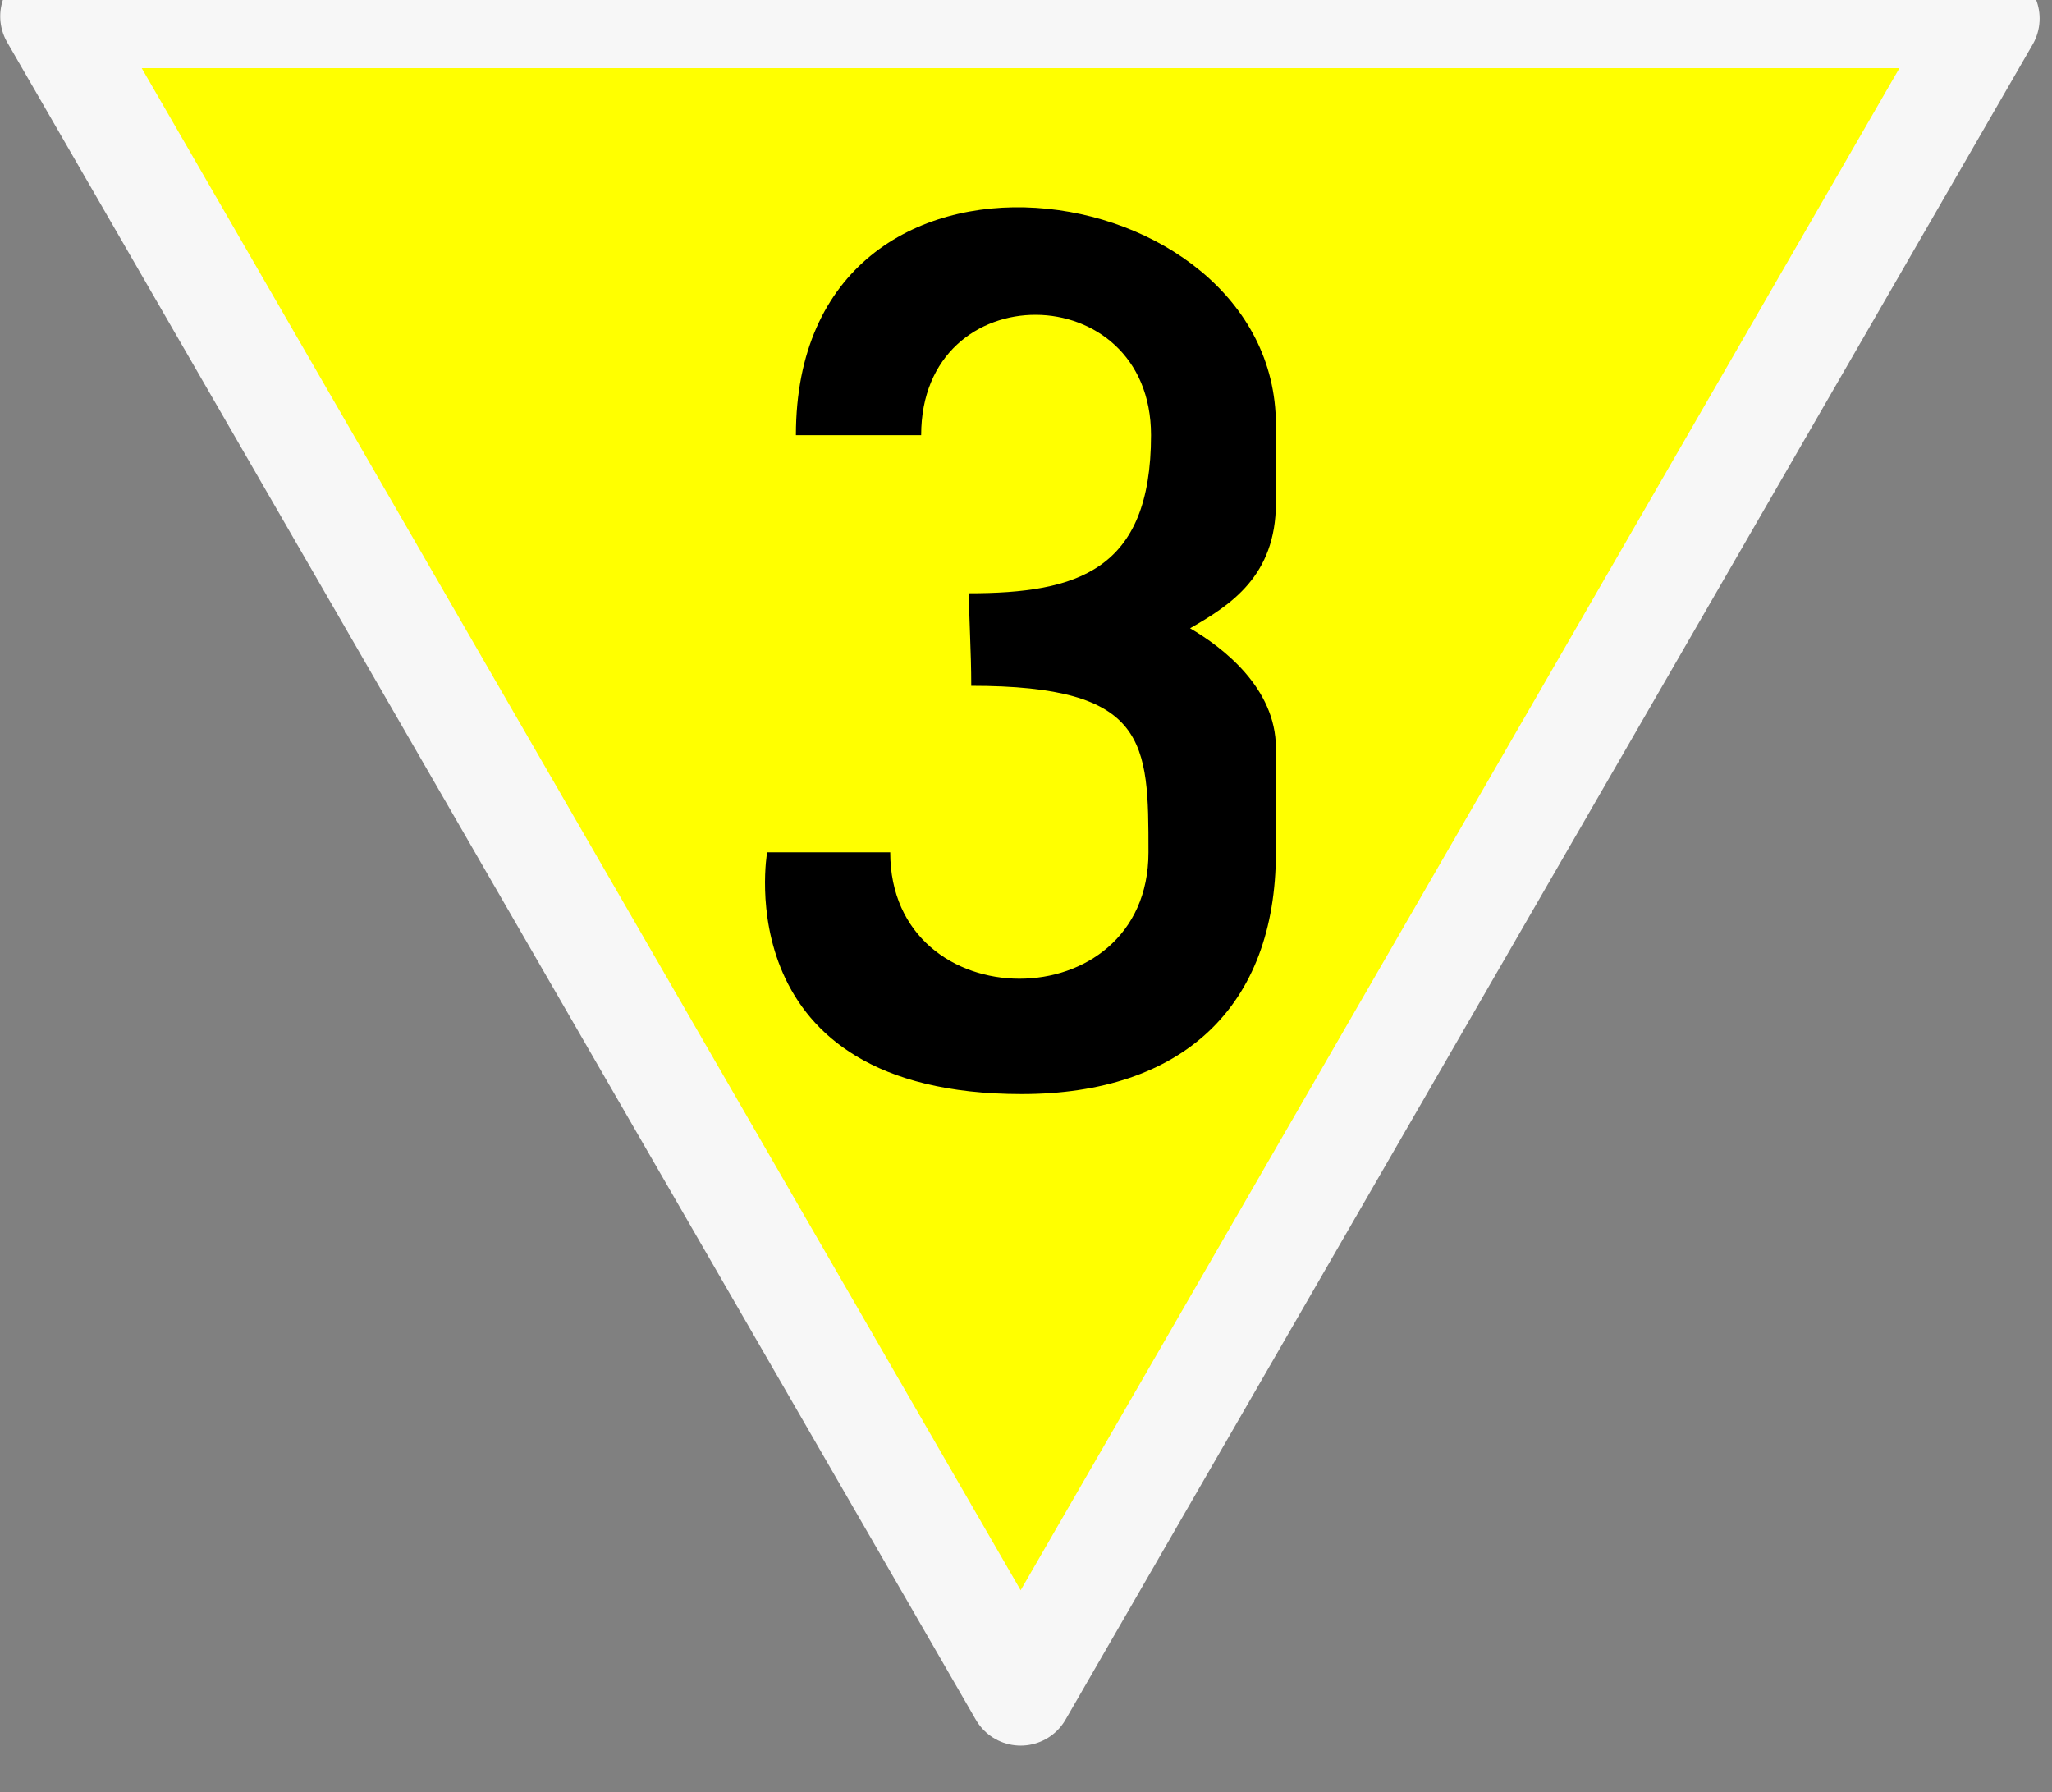 <?xml version="1.0" encoding="UTF-8"?>
<svg xmlns="http://www.w3.org/2000/svg" xmlns:xlink="http://www.w3.org/1999/xlink" width="21.755" height="19" viewBox="0 0 21.755 19">
<rect x="0" y="0" width="21.755" height="19" fill="#808080" stroke="none"/>
<path fill-rule="nonzero" fill="rgb(100%, 100%, 0%)" fill-opacity="1" stroke-width="14.258" stroke-linecap="round" stroke-linejoin="round" stroke="rgb(96.863%, 96.863%, 96.863%)" stroke-opacity="1" stroke-miterlimit="4" d="M 272.993 814.262 L 7.16 814.262 L 140.53 1045.202 L 273.699 814.565 " transform="matrix(0.077, 0, 0, 0.077, 0, -62.525)"/>
<path fill-rule="nonzero" fill="rgb(0%, 0%, 0%)" fill-opacity="1" d="M 8.438 4.613 C 8.438 4.613 9.32 4.613 9.766 4.613 C 9.766 2.898 12.203 2.926 12.203 4.613 C 12.203 6.051 11.418 6.289 10.273 6.289 C 10.273 6.582 10.297 6.898 10.297 7.27 C 12.172 7.27 12.176 7.867 12.176 9.035 C 12.176 10.824 9.438 10.82 9.438 9.035 C 8.758 9.035 8.133 9.035 8.133 9.035 C 8.133 9.035 7.68 11.598 10.832 11.598 C 12.531 11.598 13.527 10.676 13.527 9.035 C 13.527 5.75 13.527 8.41 13.527 7.93 C 13.527 7.289 12.957 6.859 12.617 6.66 C 13.047 6.414 13.527 6.105 13.527 5.332 C 13.527 4.195 13.527 6.297 13.527 4.504 C 13.527 1.793 8.438 1.043 8.438 4.613 Z M 8.438 4.613 "/>
</svg>
